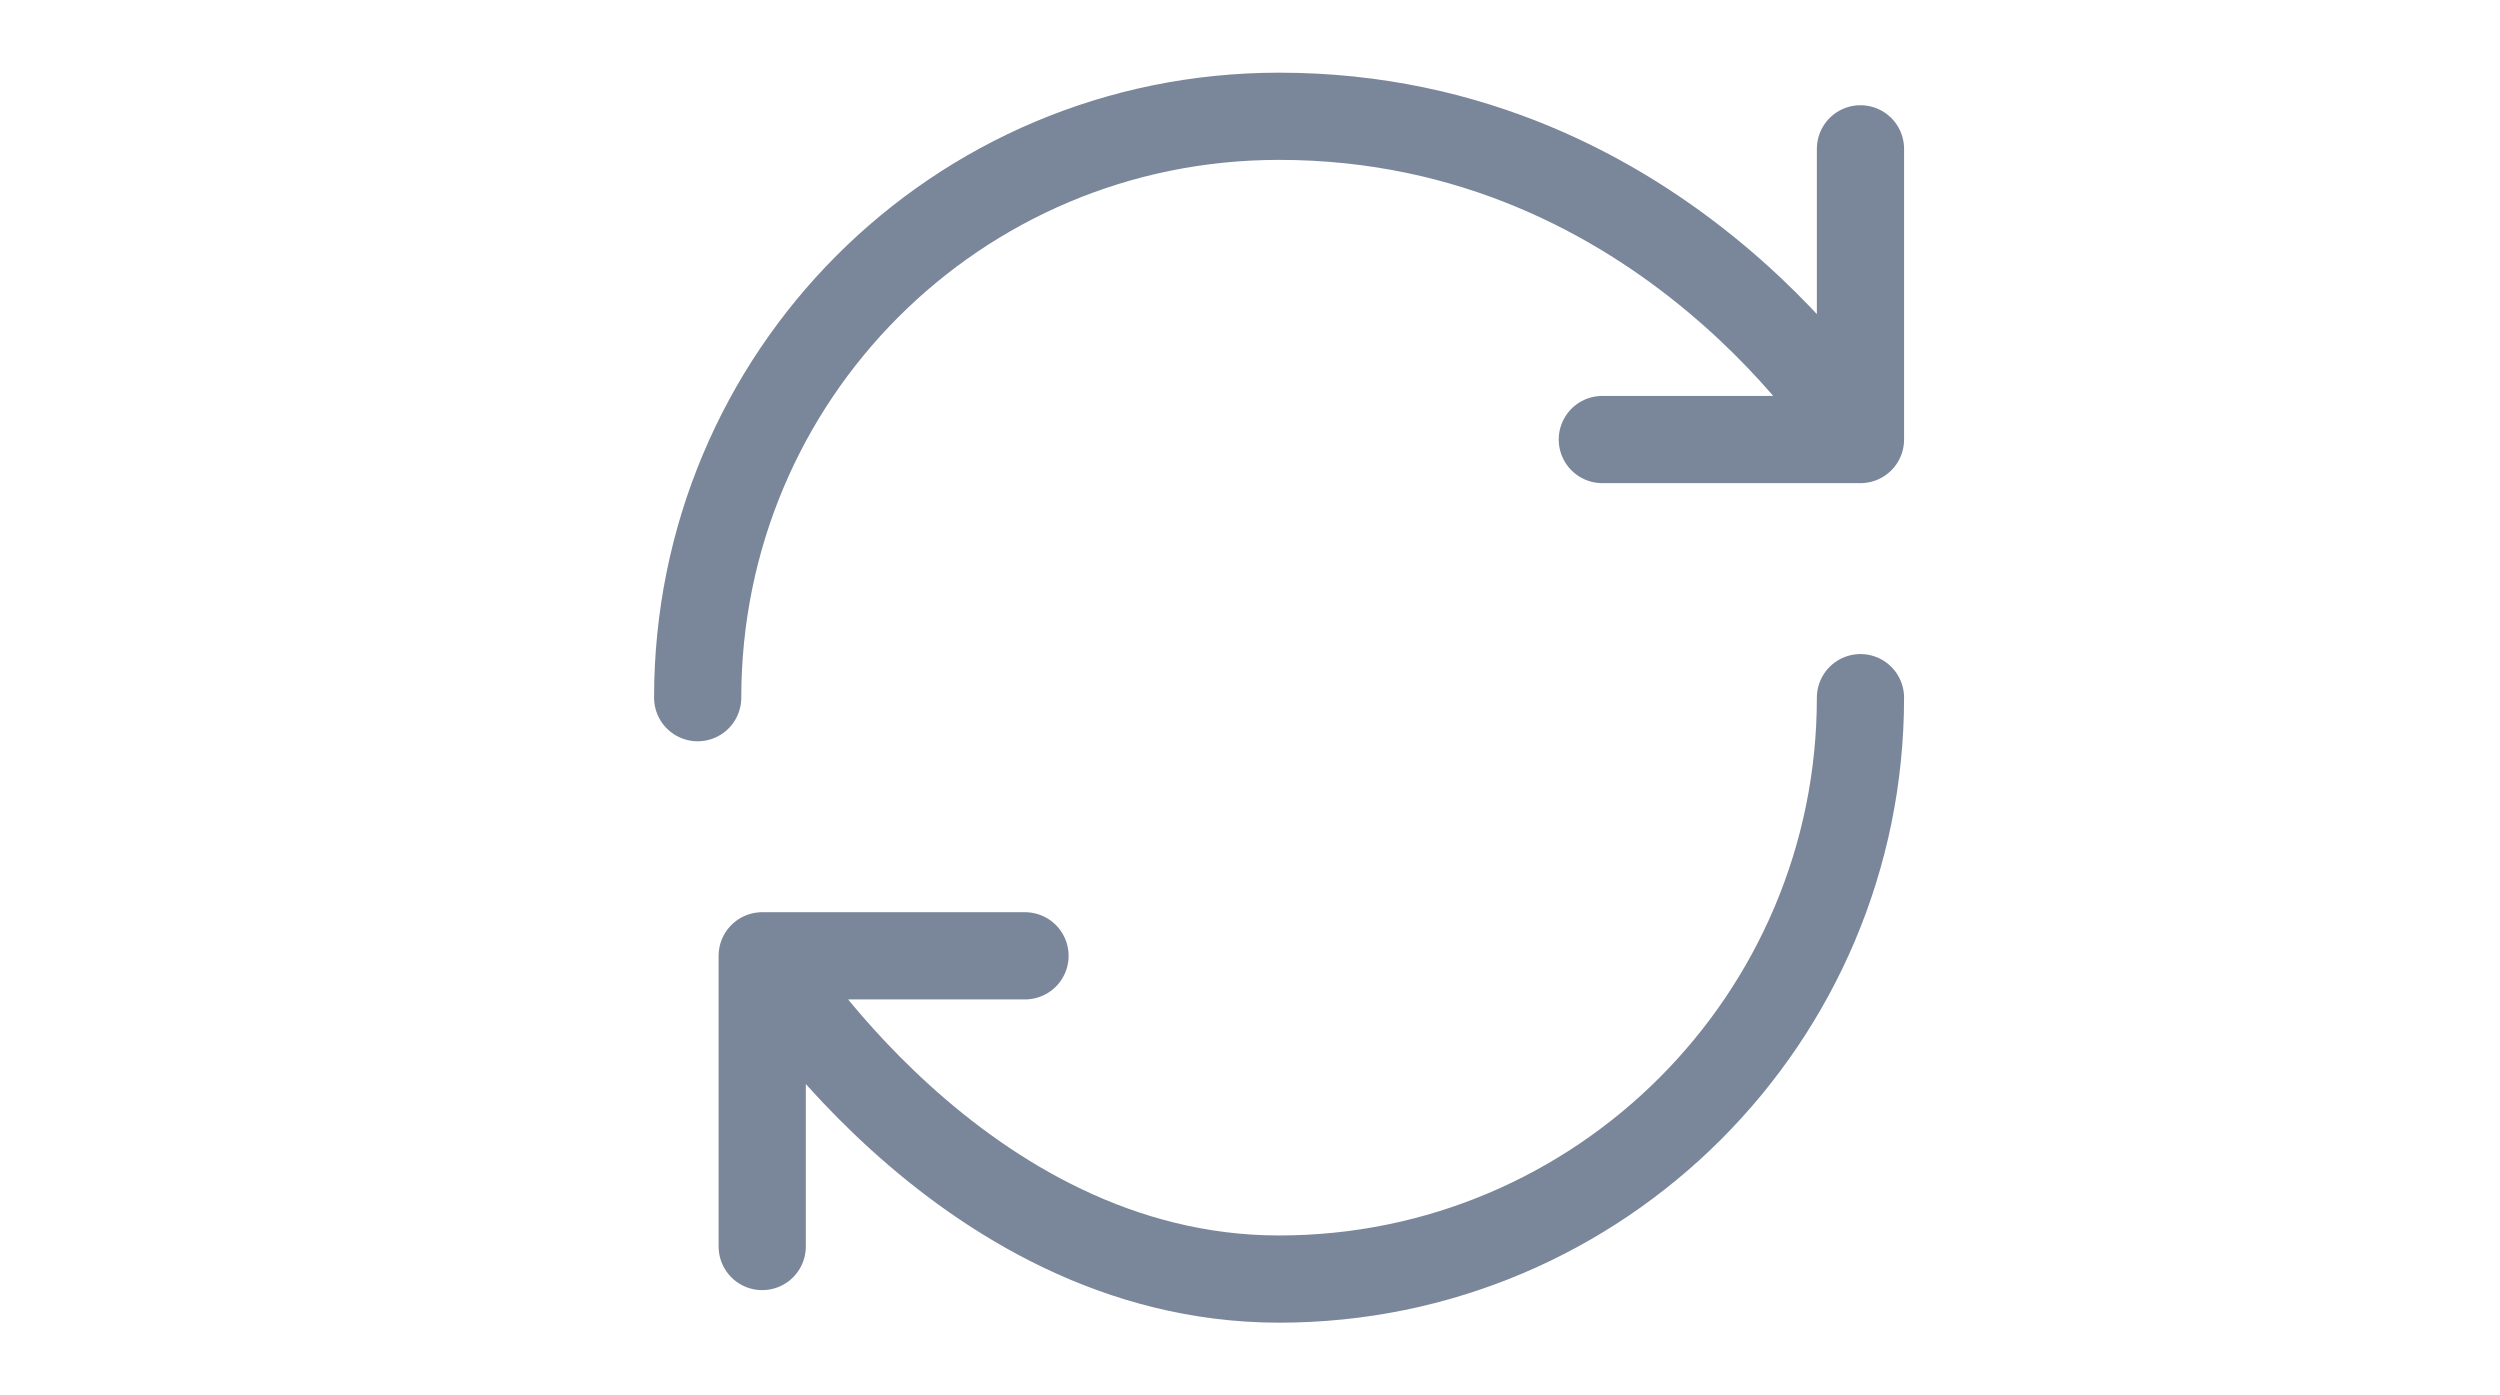 <svg width="43" height="24" viewBox="0 0 43 24" fill="none" xmlns="http://www.w3.org/2000/svg">
<path d="M32 12C32 17.52 27.52 22 22 22C16.48 22 13.11 16.44 13.11 16.44M13.11 16.44H17.63M13.11 16.44V21.44M12 12C12 6.48 16.44 2 22 2C28.67 2 32 7.56 32 7.56M32 7.56V2.56M32 7.56H27.56" stroke="#7A8699" stroke-width="1.5" stroke-linecap="round" stroke-linejoin="round"/>
</svg>
